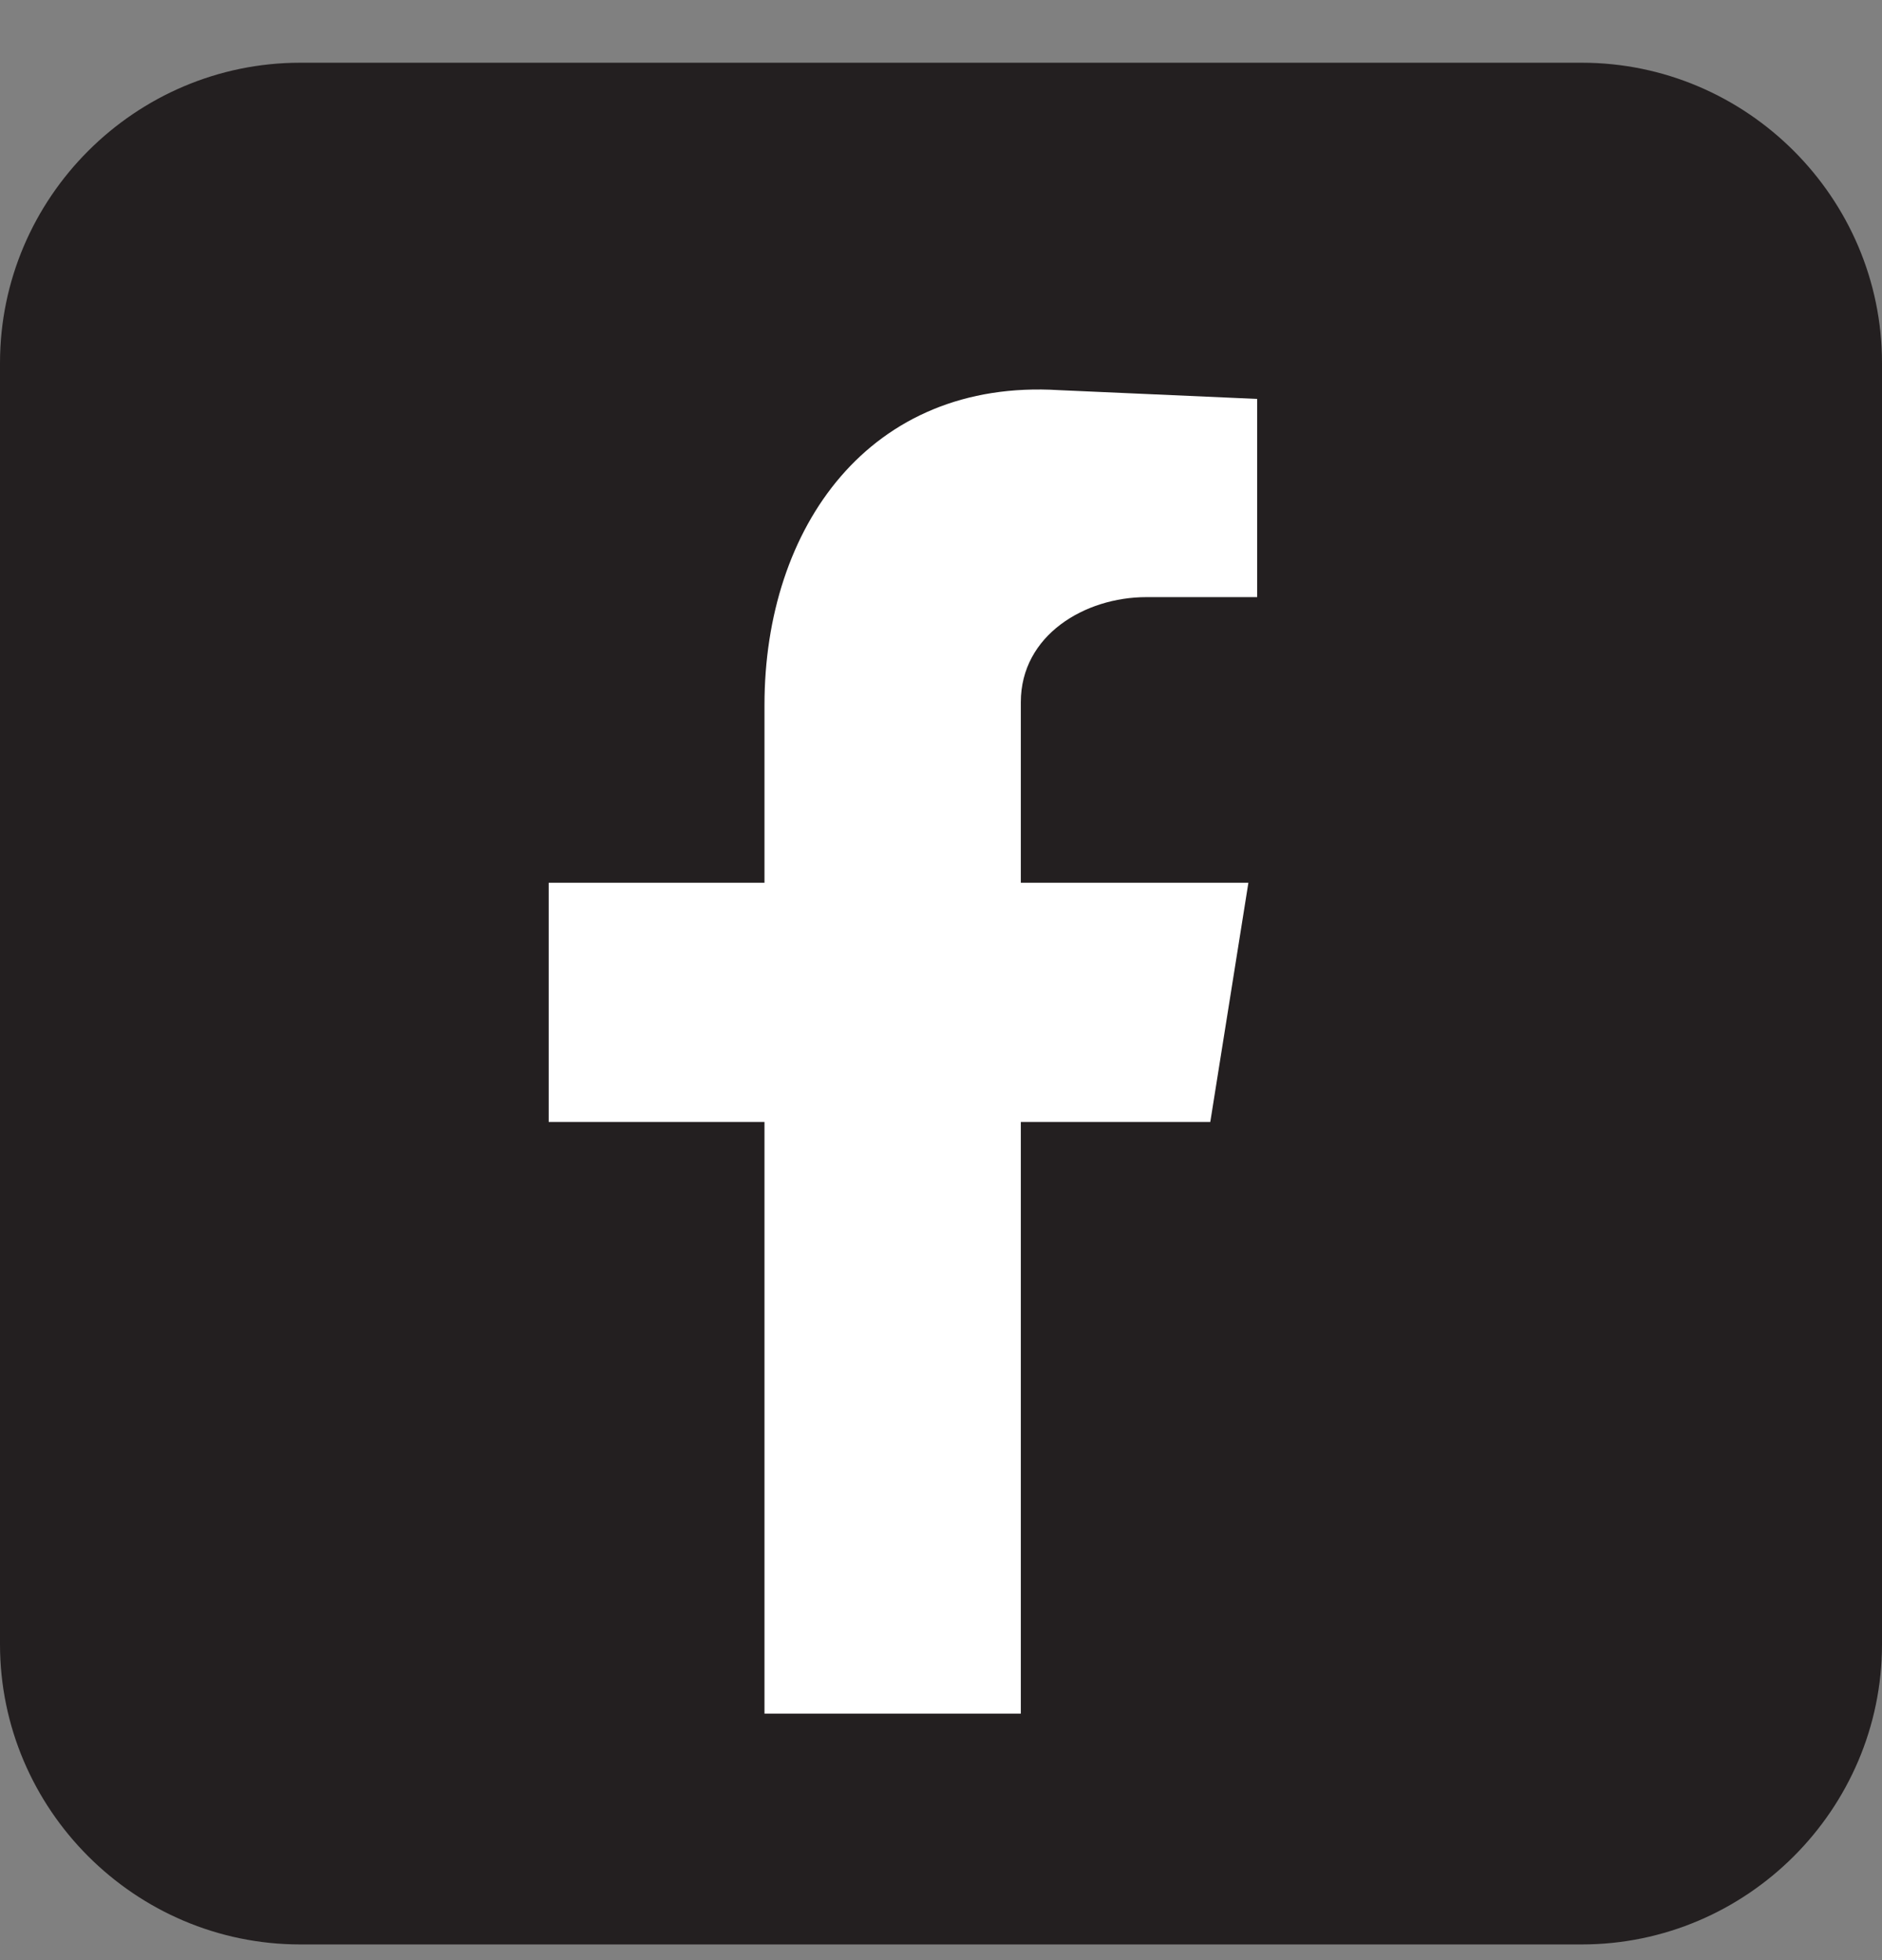 <svg width="24" height="25" viewBox="0 0 24 25" fill="none" xmlns="http://www.w3.org/2000/svg">
<rect x="0" y="0" width="24" height="25" fill="#808080" stroke="none"/>
<path fill-rule="evenodd" clip-rule="evenodd" d="M20.171 24.8H3.829C1.723 24.8 0 23.078 0 20.971V4.63C0 2.523 1.723 0.8 3.829 0.8H20.171C22.277 0.8 24 2.523 24 4.63V20.971C24 23.078 22.277 24.8 20.171 24.8Z" fill="#231F20"/>
<path fill-rule="evenodd" clip-rule="evenodd" d="M9.749 21.856H13.018V14.31H15.434L15.92 11.259H13.018V8.955C13.018 8.102 13.834 7.616 14.618 7.616H16.032V5.088L13.504 4.976C11.088 4.827 9.749 6.726 9.749 8.992V11.259H6.997V14.31H9.749V21.856Z" fill="white"/>
</svg>
